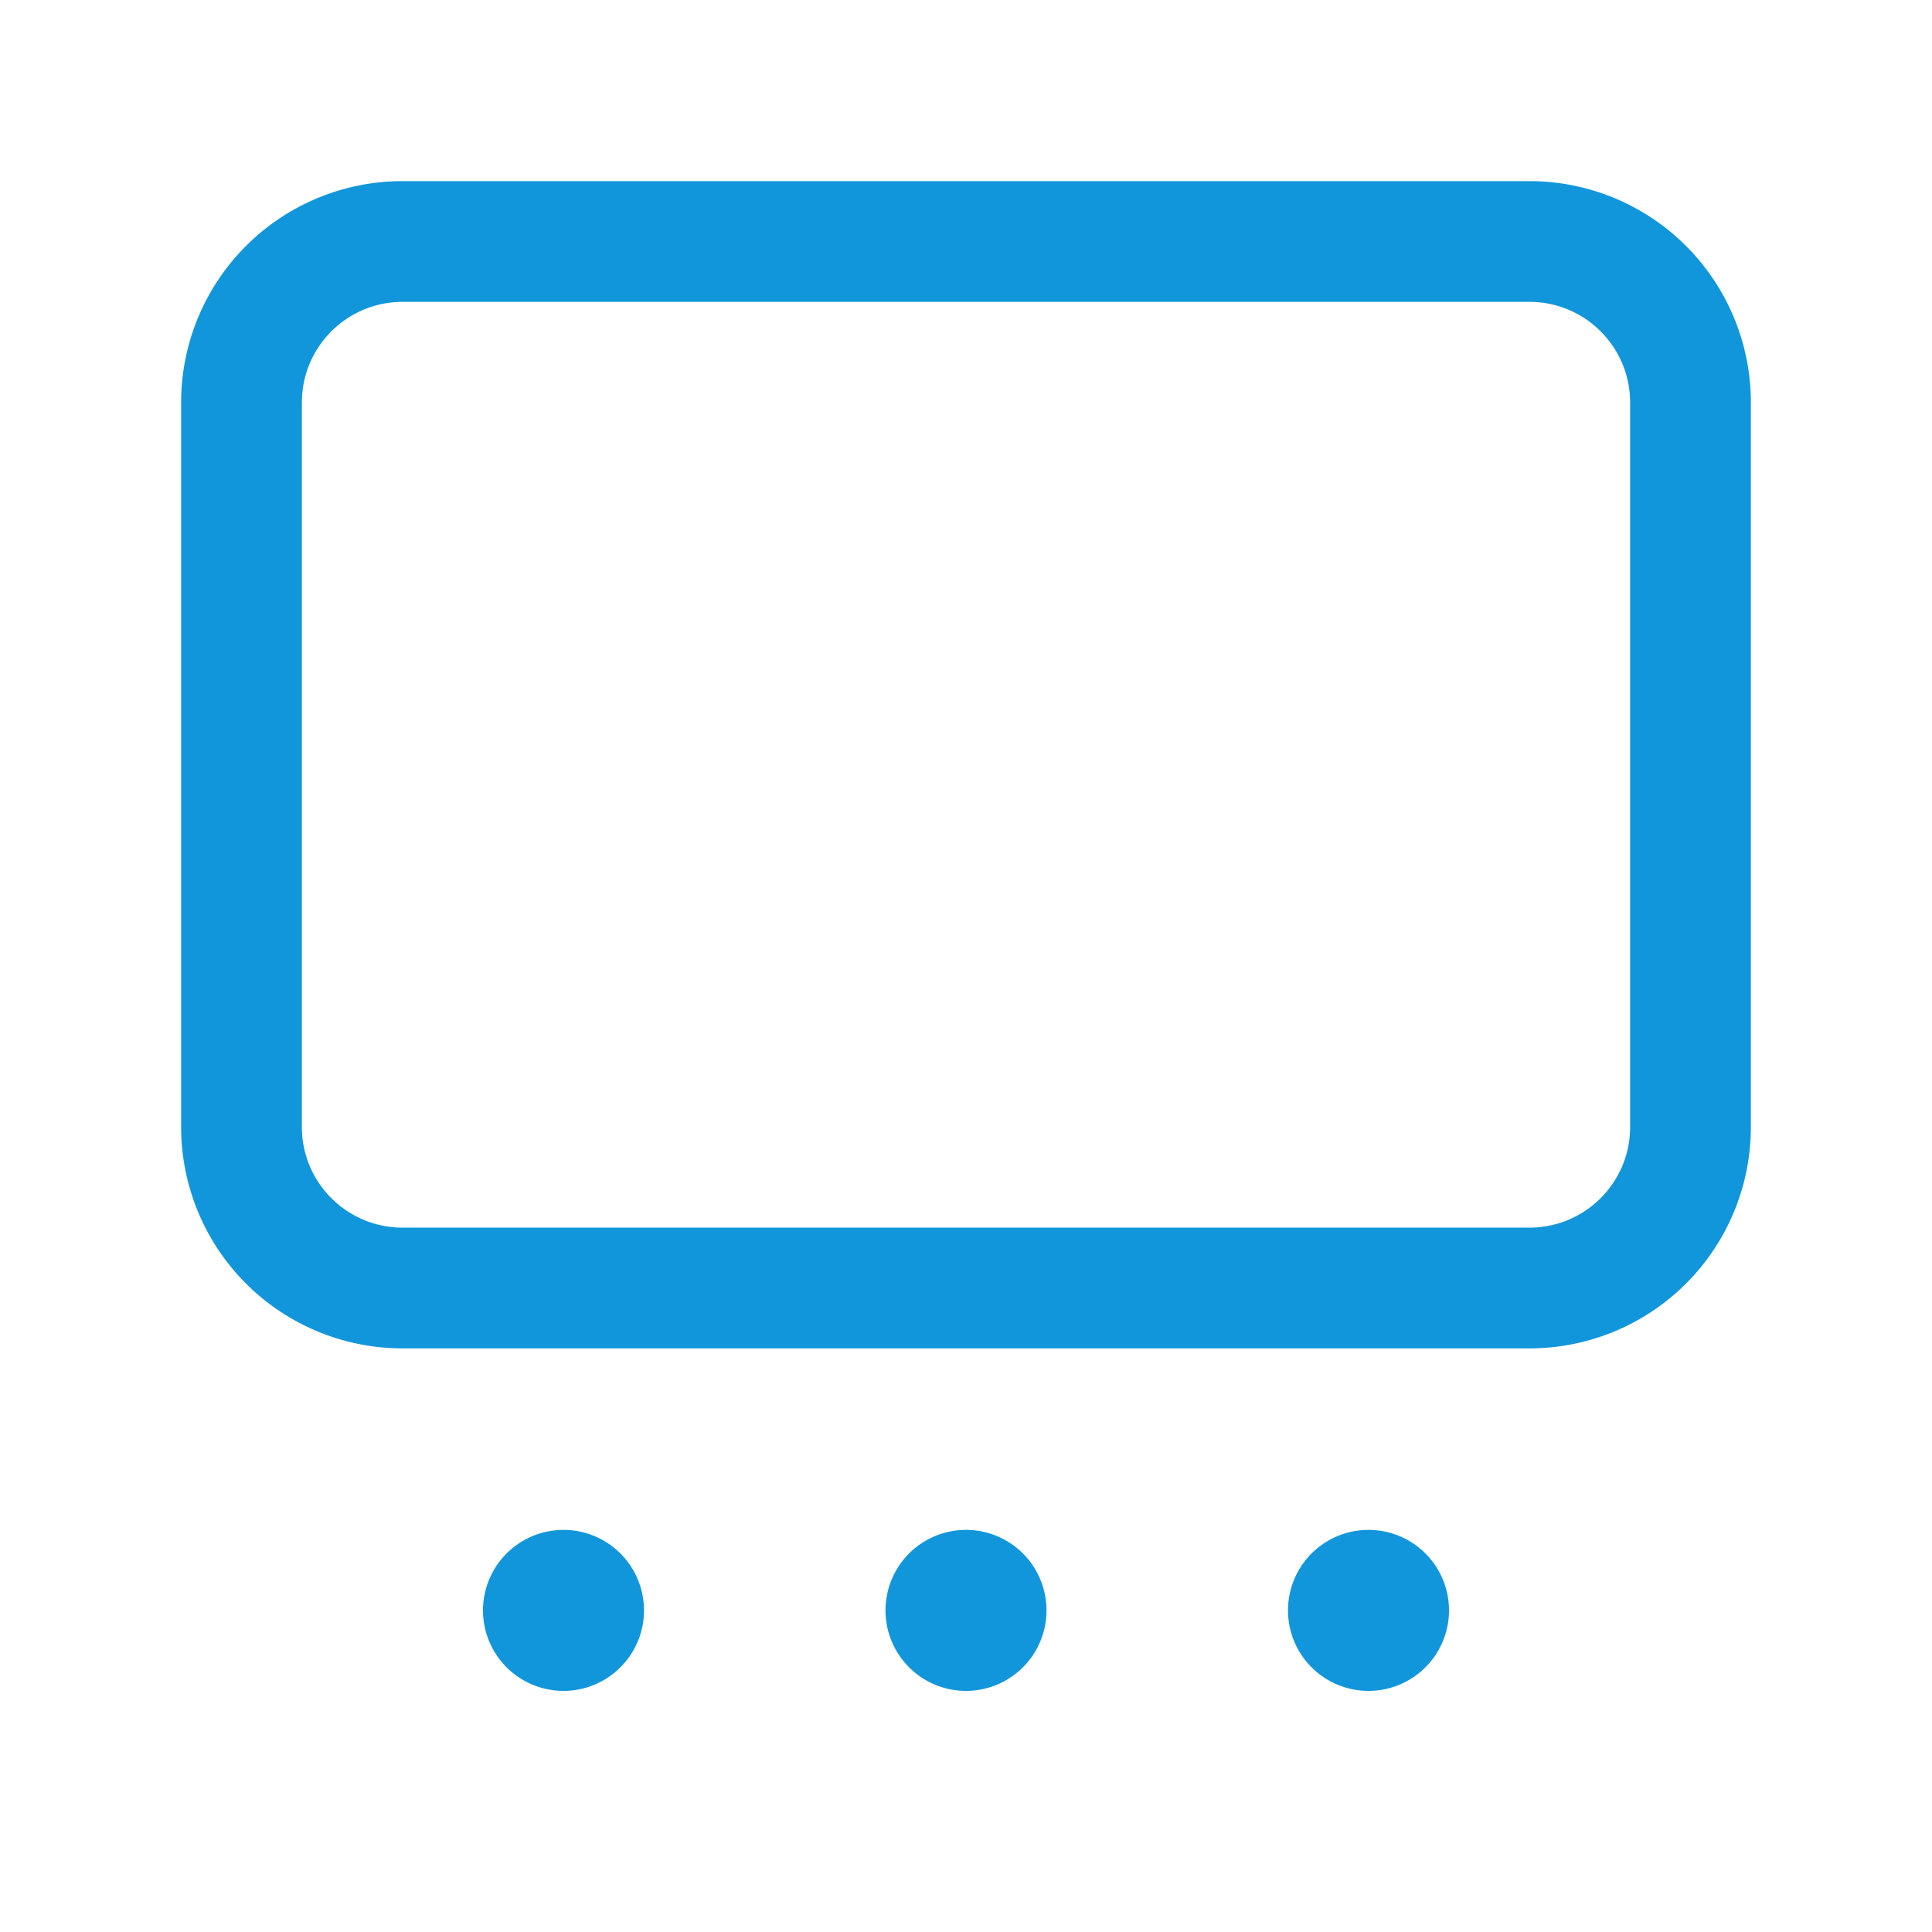 <?xml version="1.0" standalone="no"?><!DOCTYPE svg PUBLIC "-//W3C//DTD SVG 1.1//EN" "http://www.w3.org/Graphics/SVG/1.1/DTD/svg11.dtd"><svg class="icon" width="200px" height="200.00px" viewBox="0 0 1024 1024" version="1.1" xmlns="http://www.w3.org/2000/svg"><path fill="#1296db" d="M96 213.333A117.333 117.333 0 0 1 213.333 96h597.333A117.333 117.333 0 0 1 928 213.333v384A117.333 117.333 0 0 1 810.667 714.667H213.333A117.333 117.333 0 0 1 96 597.333V213.333zM213.333 160c-29.44 0-53.333 23.893-53.333 53.333v384c0 29.44 23.893 53.333 53.333 53.333h597.333c29.44 0 53.333-23.893 53.333-53.333V213.333c0-29.44-23.893-53.333-53.333-53.333H213.333z"  /><path fill="#1296db" d="M341.333 853.333a42.667 42.667 0 1 1-85.333 0 42.667 42.667 0 0 1 85.333 0zM554.667 853.333a42.667 42.667 0 1 1-85.333 0 42.667 42.667 0 0 1 85.333 0zM768 853.333a42.667 42.667 0 1 1-85.333 0 42.667 42.667 0 0 1 85.333 0z"  /></svg>